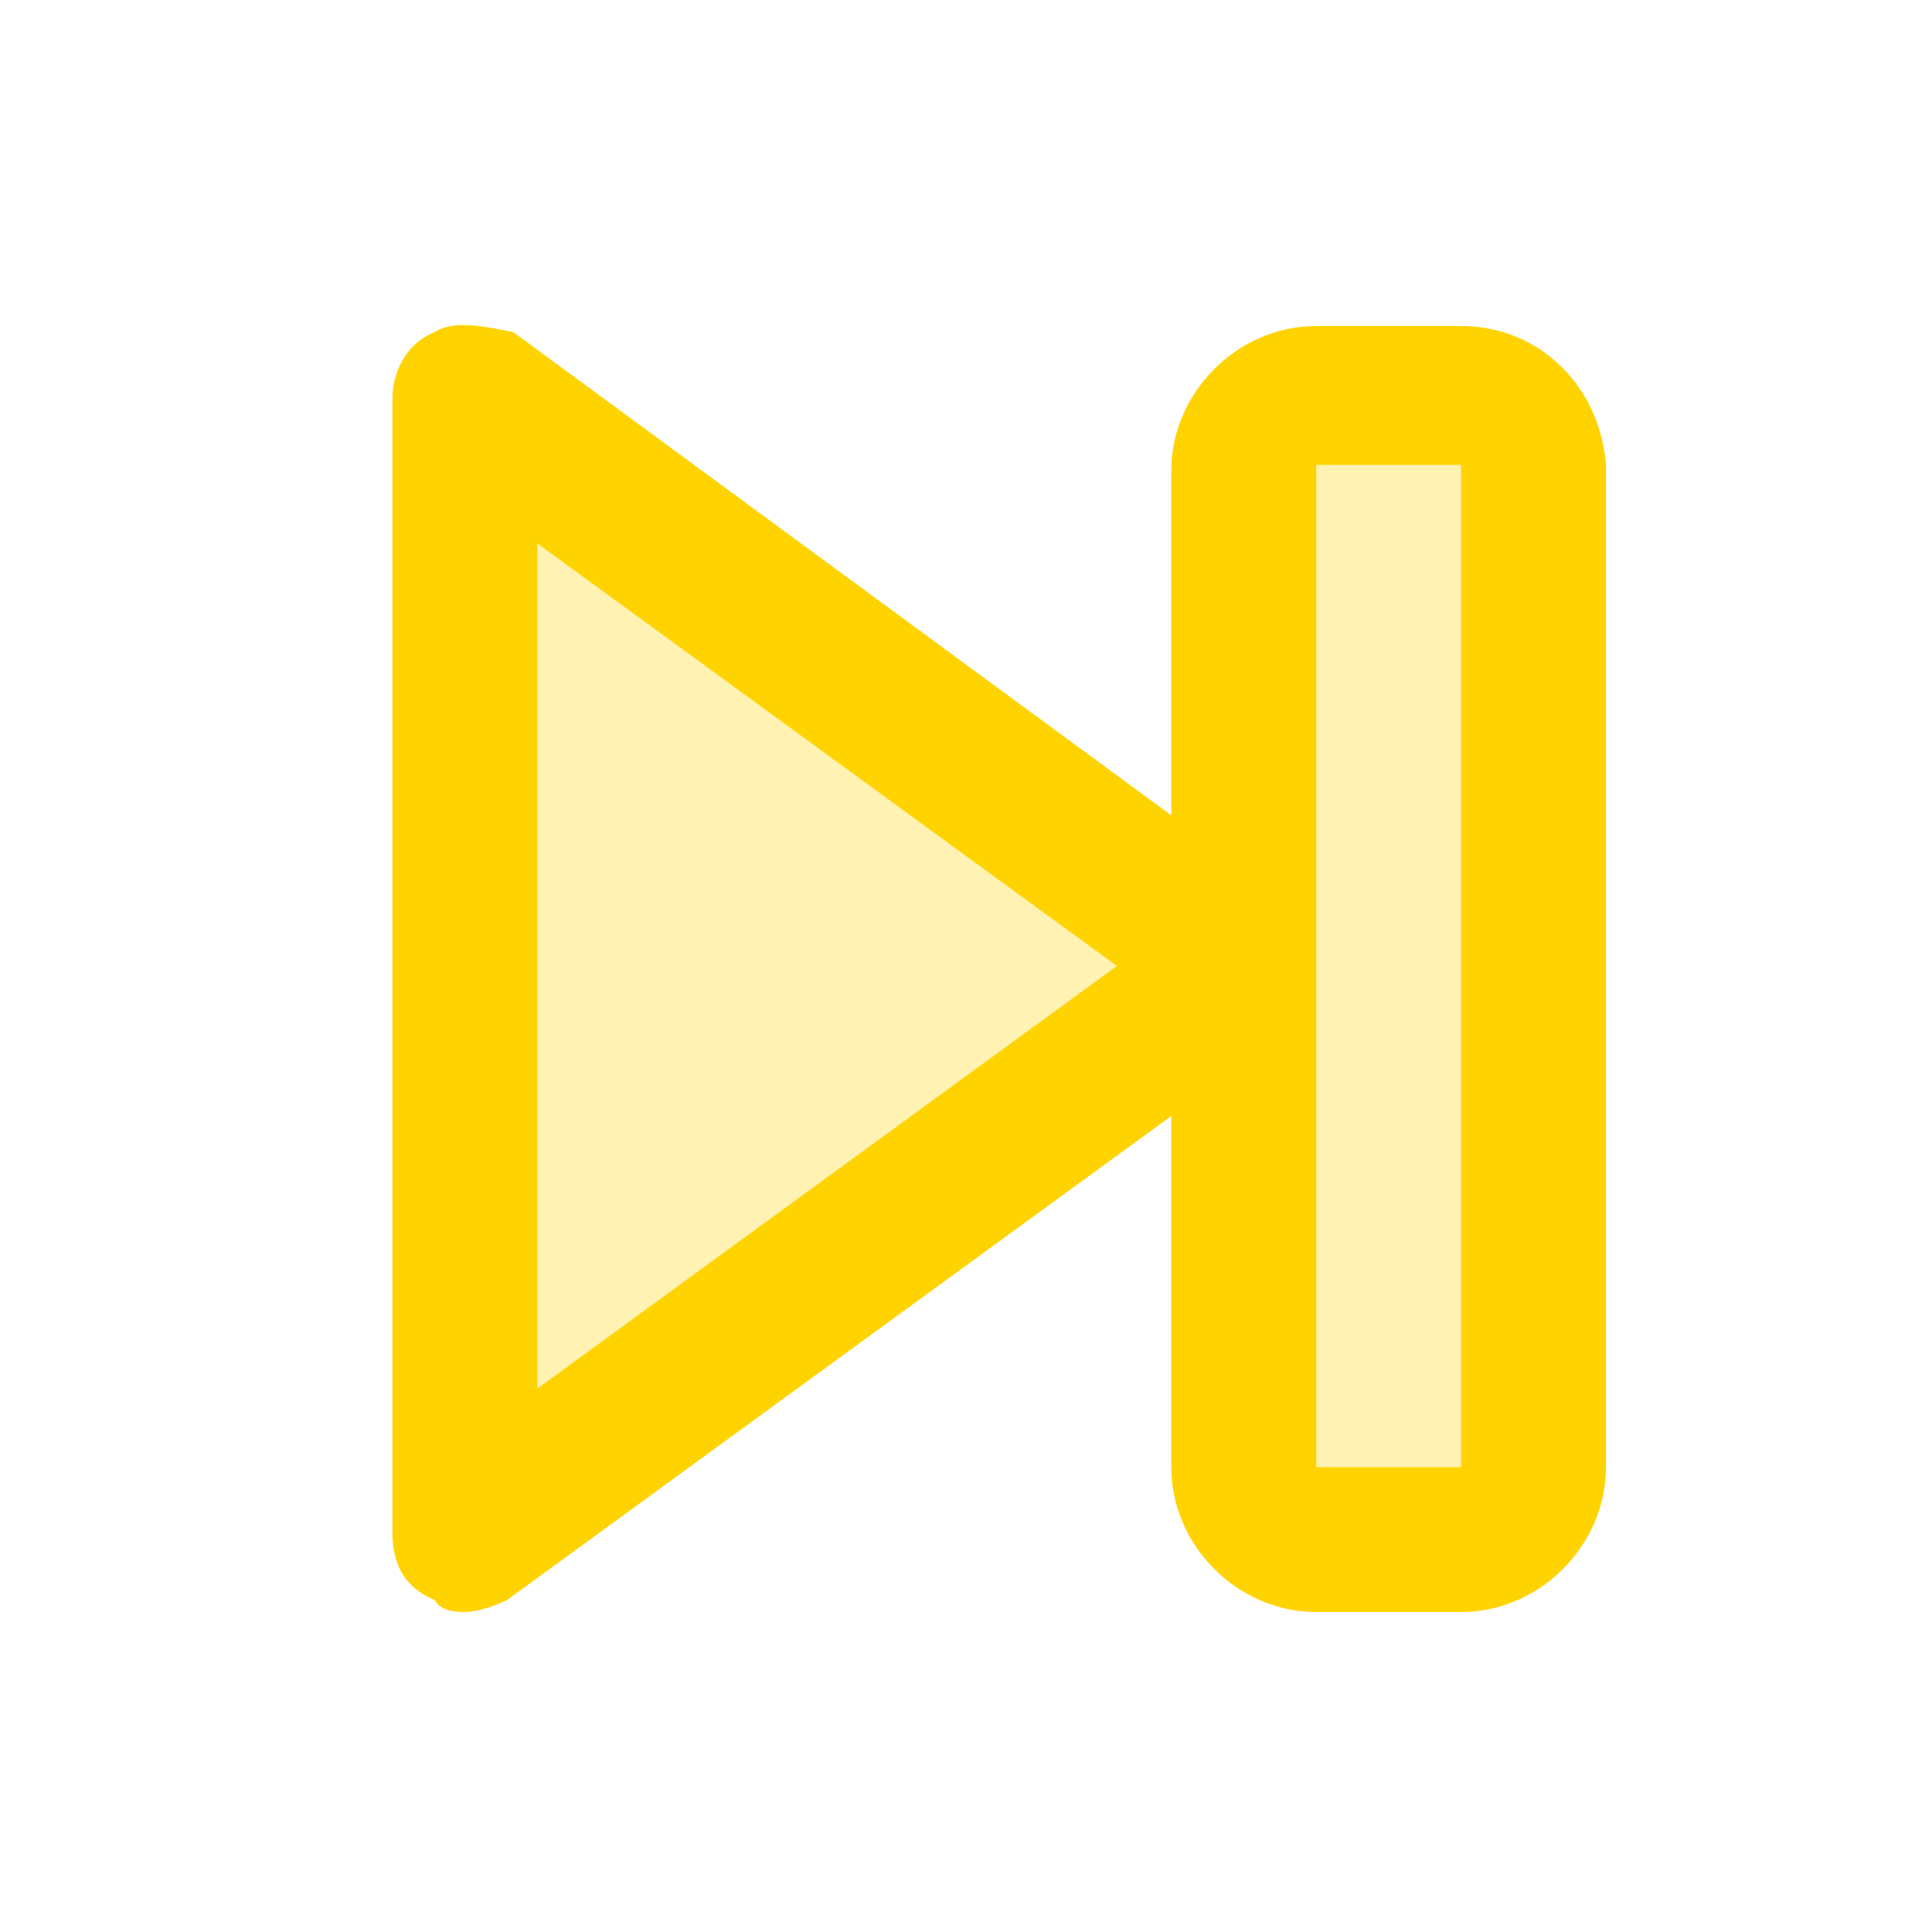 <?xml version="1.0" encoding="utf-8"?>
<!-- Generator: Adobe Illustrator 21.0.0, SVG Export Plug-In . SVG Version: 6.00 Build 0)  -->
<svg version="1.1" id="Layer_1" xmlns="http://www.w3.org/2000/svg" xmlns:xlink="http://www.w3.org/1999/xlink" x="0px" y="0px"
	 viewBox="0 0 32 32" style="enable-background:new 0 0 32 32;" xml:space="preserve">
<style type="text/css">
	.st0{fill:#FFD300;}
	.st1{opacity:0.3;fill:#FFD300;}
</style>
<g id="Rectangle_2_copy_3_1_">
	<g>
		<path class="st0" d="M24.2,5.4h-2.4c-1.3,0-2.4,1.1-2.4,2.4v16.5c0,1.3,1.1,2.4,2.4,2.4h2.4c1.3,0,2.4-1.1,2.4-2.4V7.7
			C26.5,6.4,25.5,5.4,24.2,5.4z M24.2,24.3h-2.4V7.7h2.4V24.3z"/>
	</g>
</g>
<g id="Shape_3_1_">
	<g>
		<path class="st0" d="M21.3,14.9L8.5,5.5c-0.5-0.1-1-0.2-1.3,0C6.7,5.7,6.5,6.2,6.5,6.6v18.8c0,0.5,0.2,0.9,0.7,1.1
			c0.1,0.2,0.4,0.2,0.5,0.2c0.2,0,0.5-0.1,0.7-0.2l12.9-9.4c0.4-0.2,0.5-0.6,0.5-1.1C21.7,15.4,21.6,15.2,21.3,14.9z M8.9,23V9
			l9.6,7L8.9,23z"/>
	</g>
</g>
<rect x="20.9" y="7" class="st1" width="4.1" height="17.9"/>
<polygon class="st1" points="7.1,24.9 19.1,17.2 19.1,15 7.1,7 "/>
</svg>
